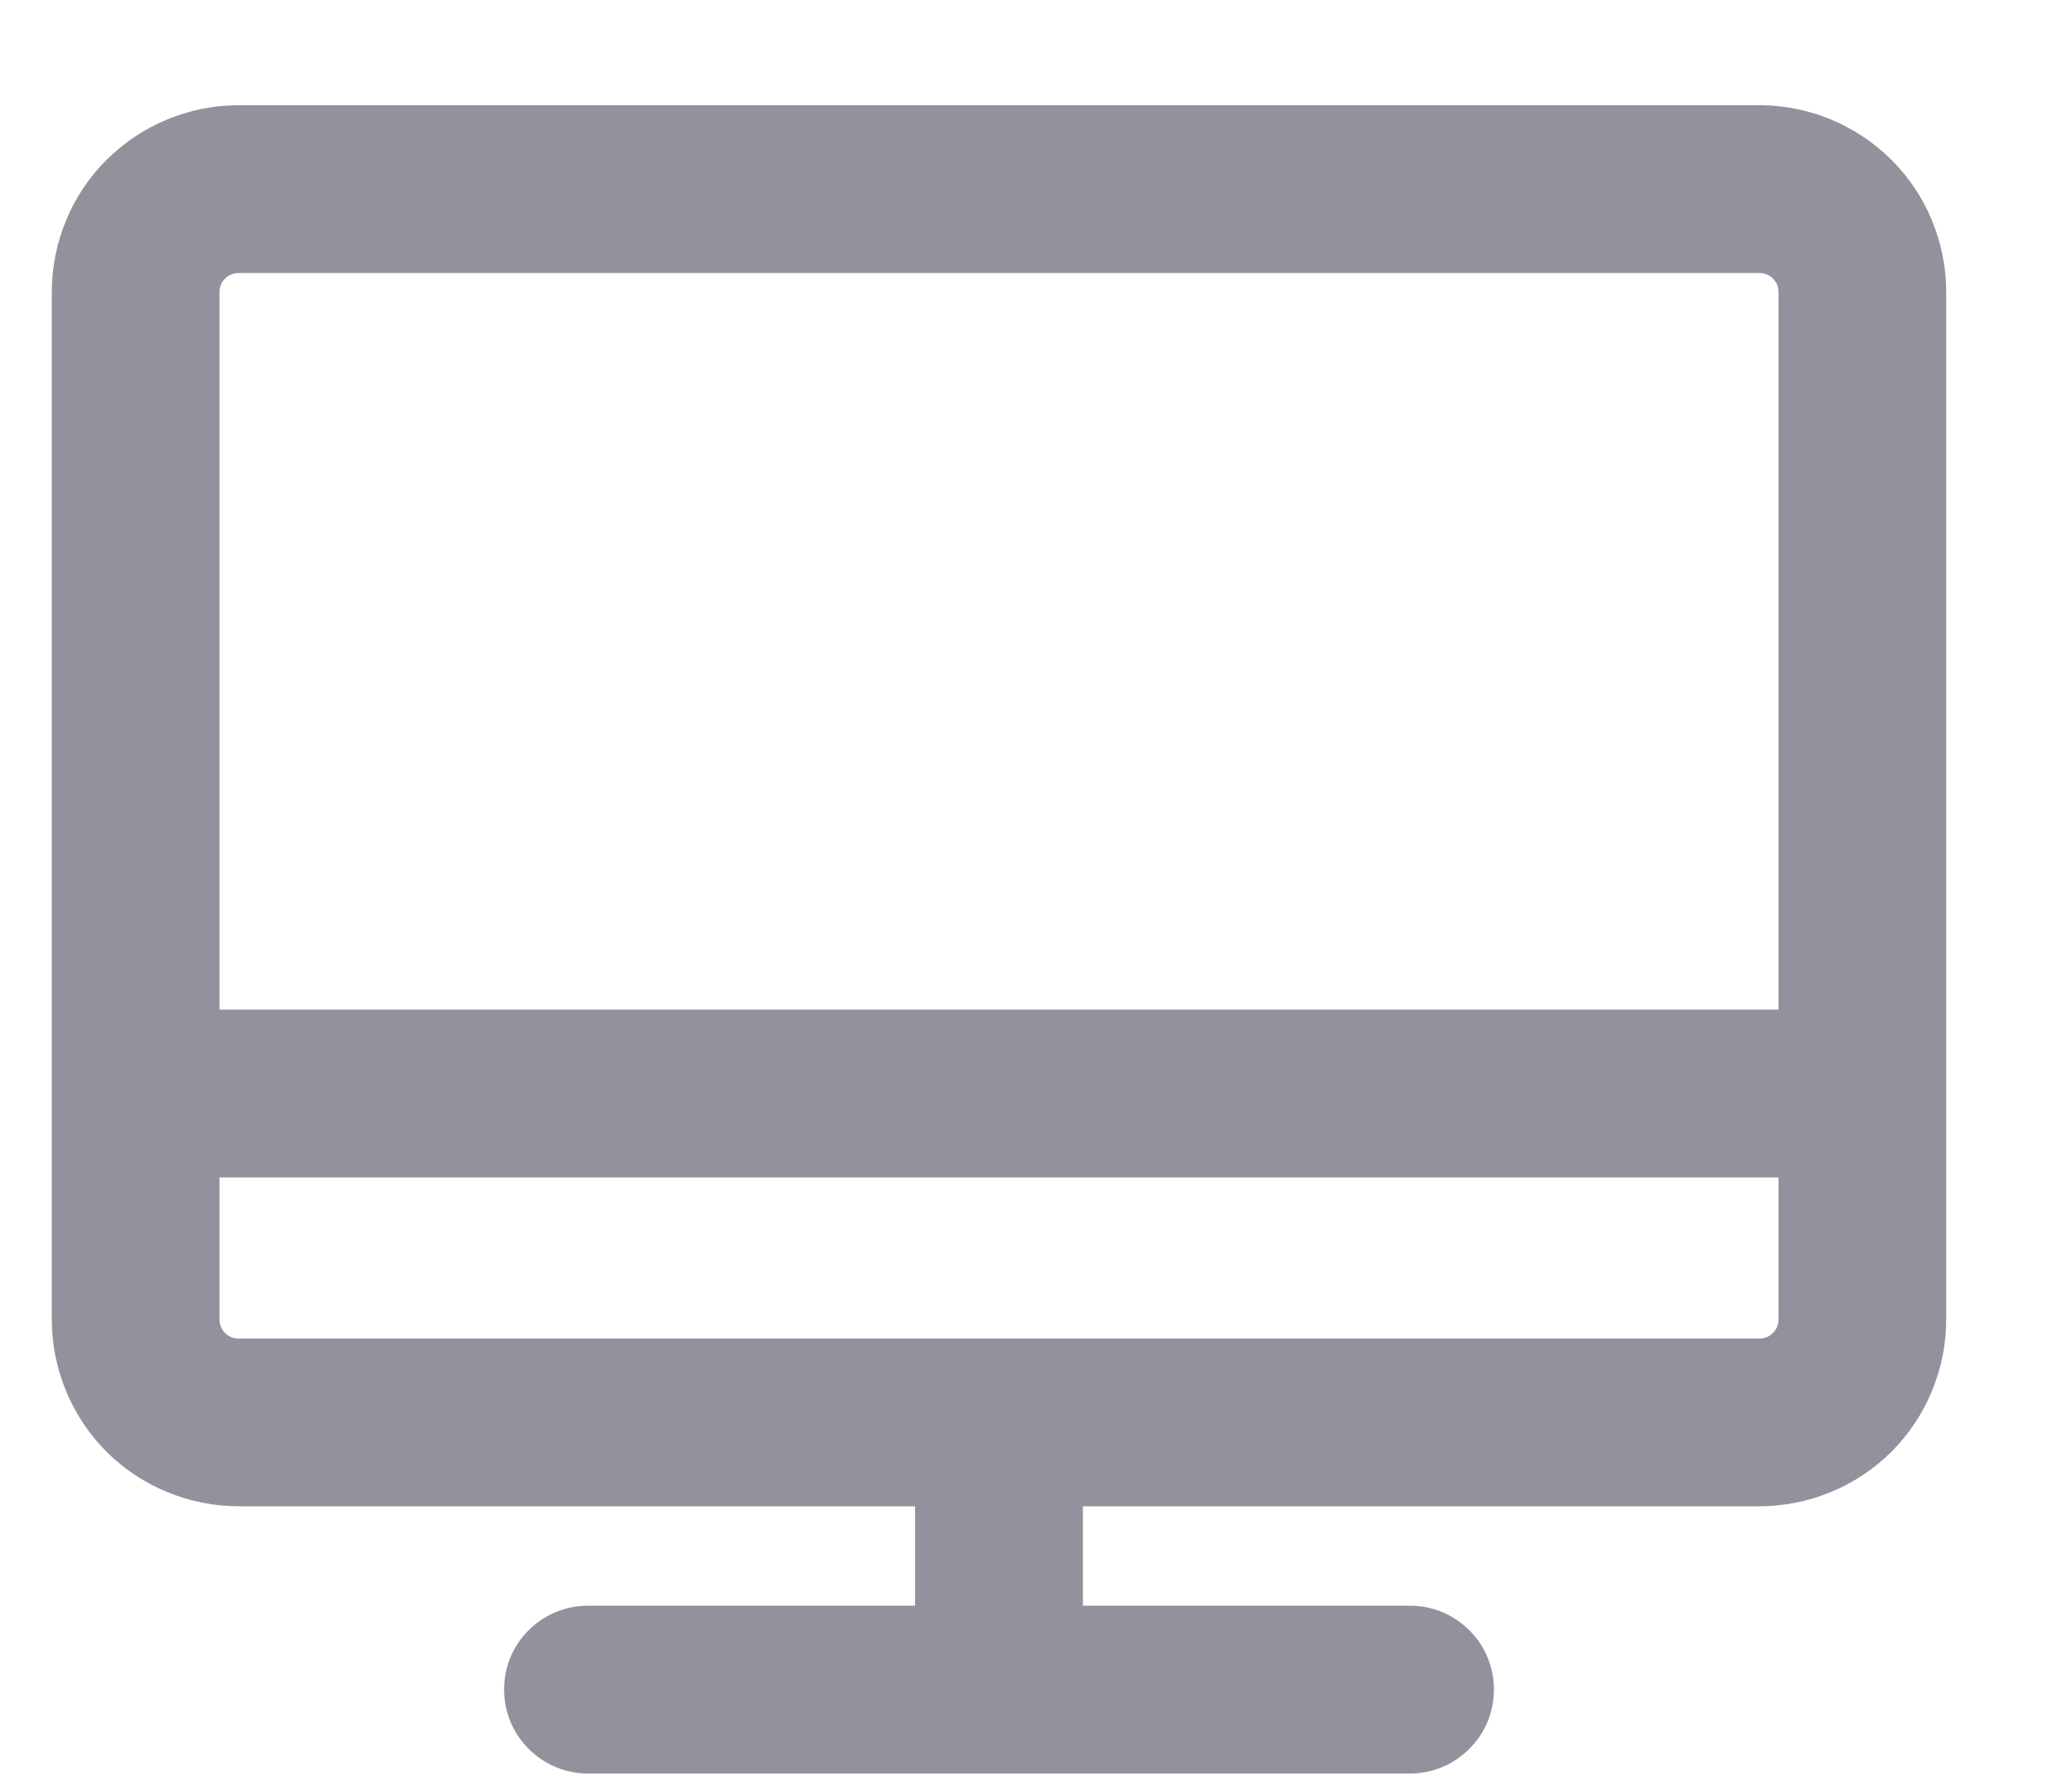 <svg width="14" height="12" viewBox="0 0 14 12" fill="none" xmlns="http://www.w3.org/2000/svg">
<path d="M11.889 0.861L1.611 0.861C1.465 0.861 1.321 0.89 1.186 0.946C1.051 1.002 0.929 1.084 0.825 1.187C0.722 1.29 0.64 1.412 0.585 1.547C0.529 1.682 0.5 1.827 0.5 1.972V8.917C0.5 9.063 0.529 9.207 0.585 9.342C0.64 9.477 0.722 9.599 0.825 9.703C0.929 9.806 1.051 9.888 1.186 9.943C1.321 9.999 1.465 10.028 1.611 10.028H6.333V11H3.972C3.862 11 3.756 11.044 3.678 11.122C3.599 11.2 3.556 11.306 3.556 11.417C3.556 11.527 3.599 11.633 3.678 11.711C3.756 11.79 3.862 11.834 3.972 11.834H9.528C9.638 11.834 9.744 11.79 9.822 11.711C9.901 11.633 9.944 11.527 9.944 11.417C9.944 11.306 9.901 11.2 9.822 11.122C9.744 11.044 9.638 11 9.528 11H7.167V10.028H11.889C12.035 10.028 12.179 9.999 12.314 9.943C12.449 9.888 12.571 9.806 12.675 9.703C12.778 9.599 12.86 9.477 12.915 9.342C12.971 9.207 13 9.063 13 8.917V1.972C13 1.827 12.971 1.682 12.915 1.547C12.86 1.412 12.778 1.29 12.675 1.187C12.571 1.084 12.449 1.002 12.314 0.946C12.179 0.89 12.035 0.861 11.889 0.861ZM12.167 8.917C12.167 8.953 12.159 8.989 12.146 9.023C12.132 9.057 12.111 9.088 12.085 9.113C12.059 9.139 12.029 9.16 11.995 9.174C11.961 9.187 11.925 9.195 11.889 9.195H1.611C1.575 9.195 1.539 9.187 1.505 9.174C1.471 9.16 1.44 9.139 1.415 9.113C1.389 9.088 1.368 9.057 1.354 9.023C1.341 8.989 1.333 8.953 1.333 8.917V1.972C1.333 1.936 1.341 1.9 1.354 1.866C1.368 1.832 1.389 1.802 1.415 1.776C1.44 1.75 1.471 1.73 1.505 1.716C1.539 1.702 1.575 1.695 1.611 1.695H11.889C11.925 1.695 11.961 1.702 11.995 1.716C12.029 1.73 12.059 1.75 12.085 1.776C12.111 1.802 12.132 1.832 12.146 1.866C12.159 1.9 12.167 1.936 12.167 1.972V8.917Z" fill="#92929D" stroke="#92929D" stroke-width="0.3"/>
<path d="M12.444 6.972H1.333C1.223 6.972 1.117 7.016 1.039 7.094C0.961 7.172 0.917 7.278 0.917 7.389C0.917 7.499 0.961 7.605 1.039 7.683C1.117 7.762 1.223 7.806 1.333 7.806H12.444C12.555 7.806 12.661 7.762 12.739 7.683C12.817 7.605 12.861 7.499 12.861 7.389C12.861 7.278 12.817 7.172 12.739 7.094C12.661 7.016 12.555 6.972 12.444 6.972Z" fill="#92929D" stroke="#92929D" stroke-width="0.3"/>
</svg>
